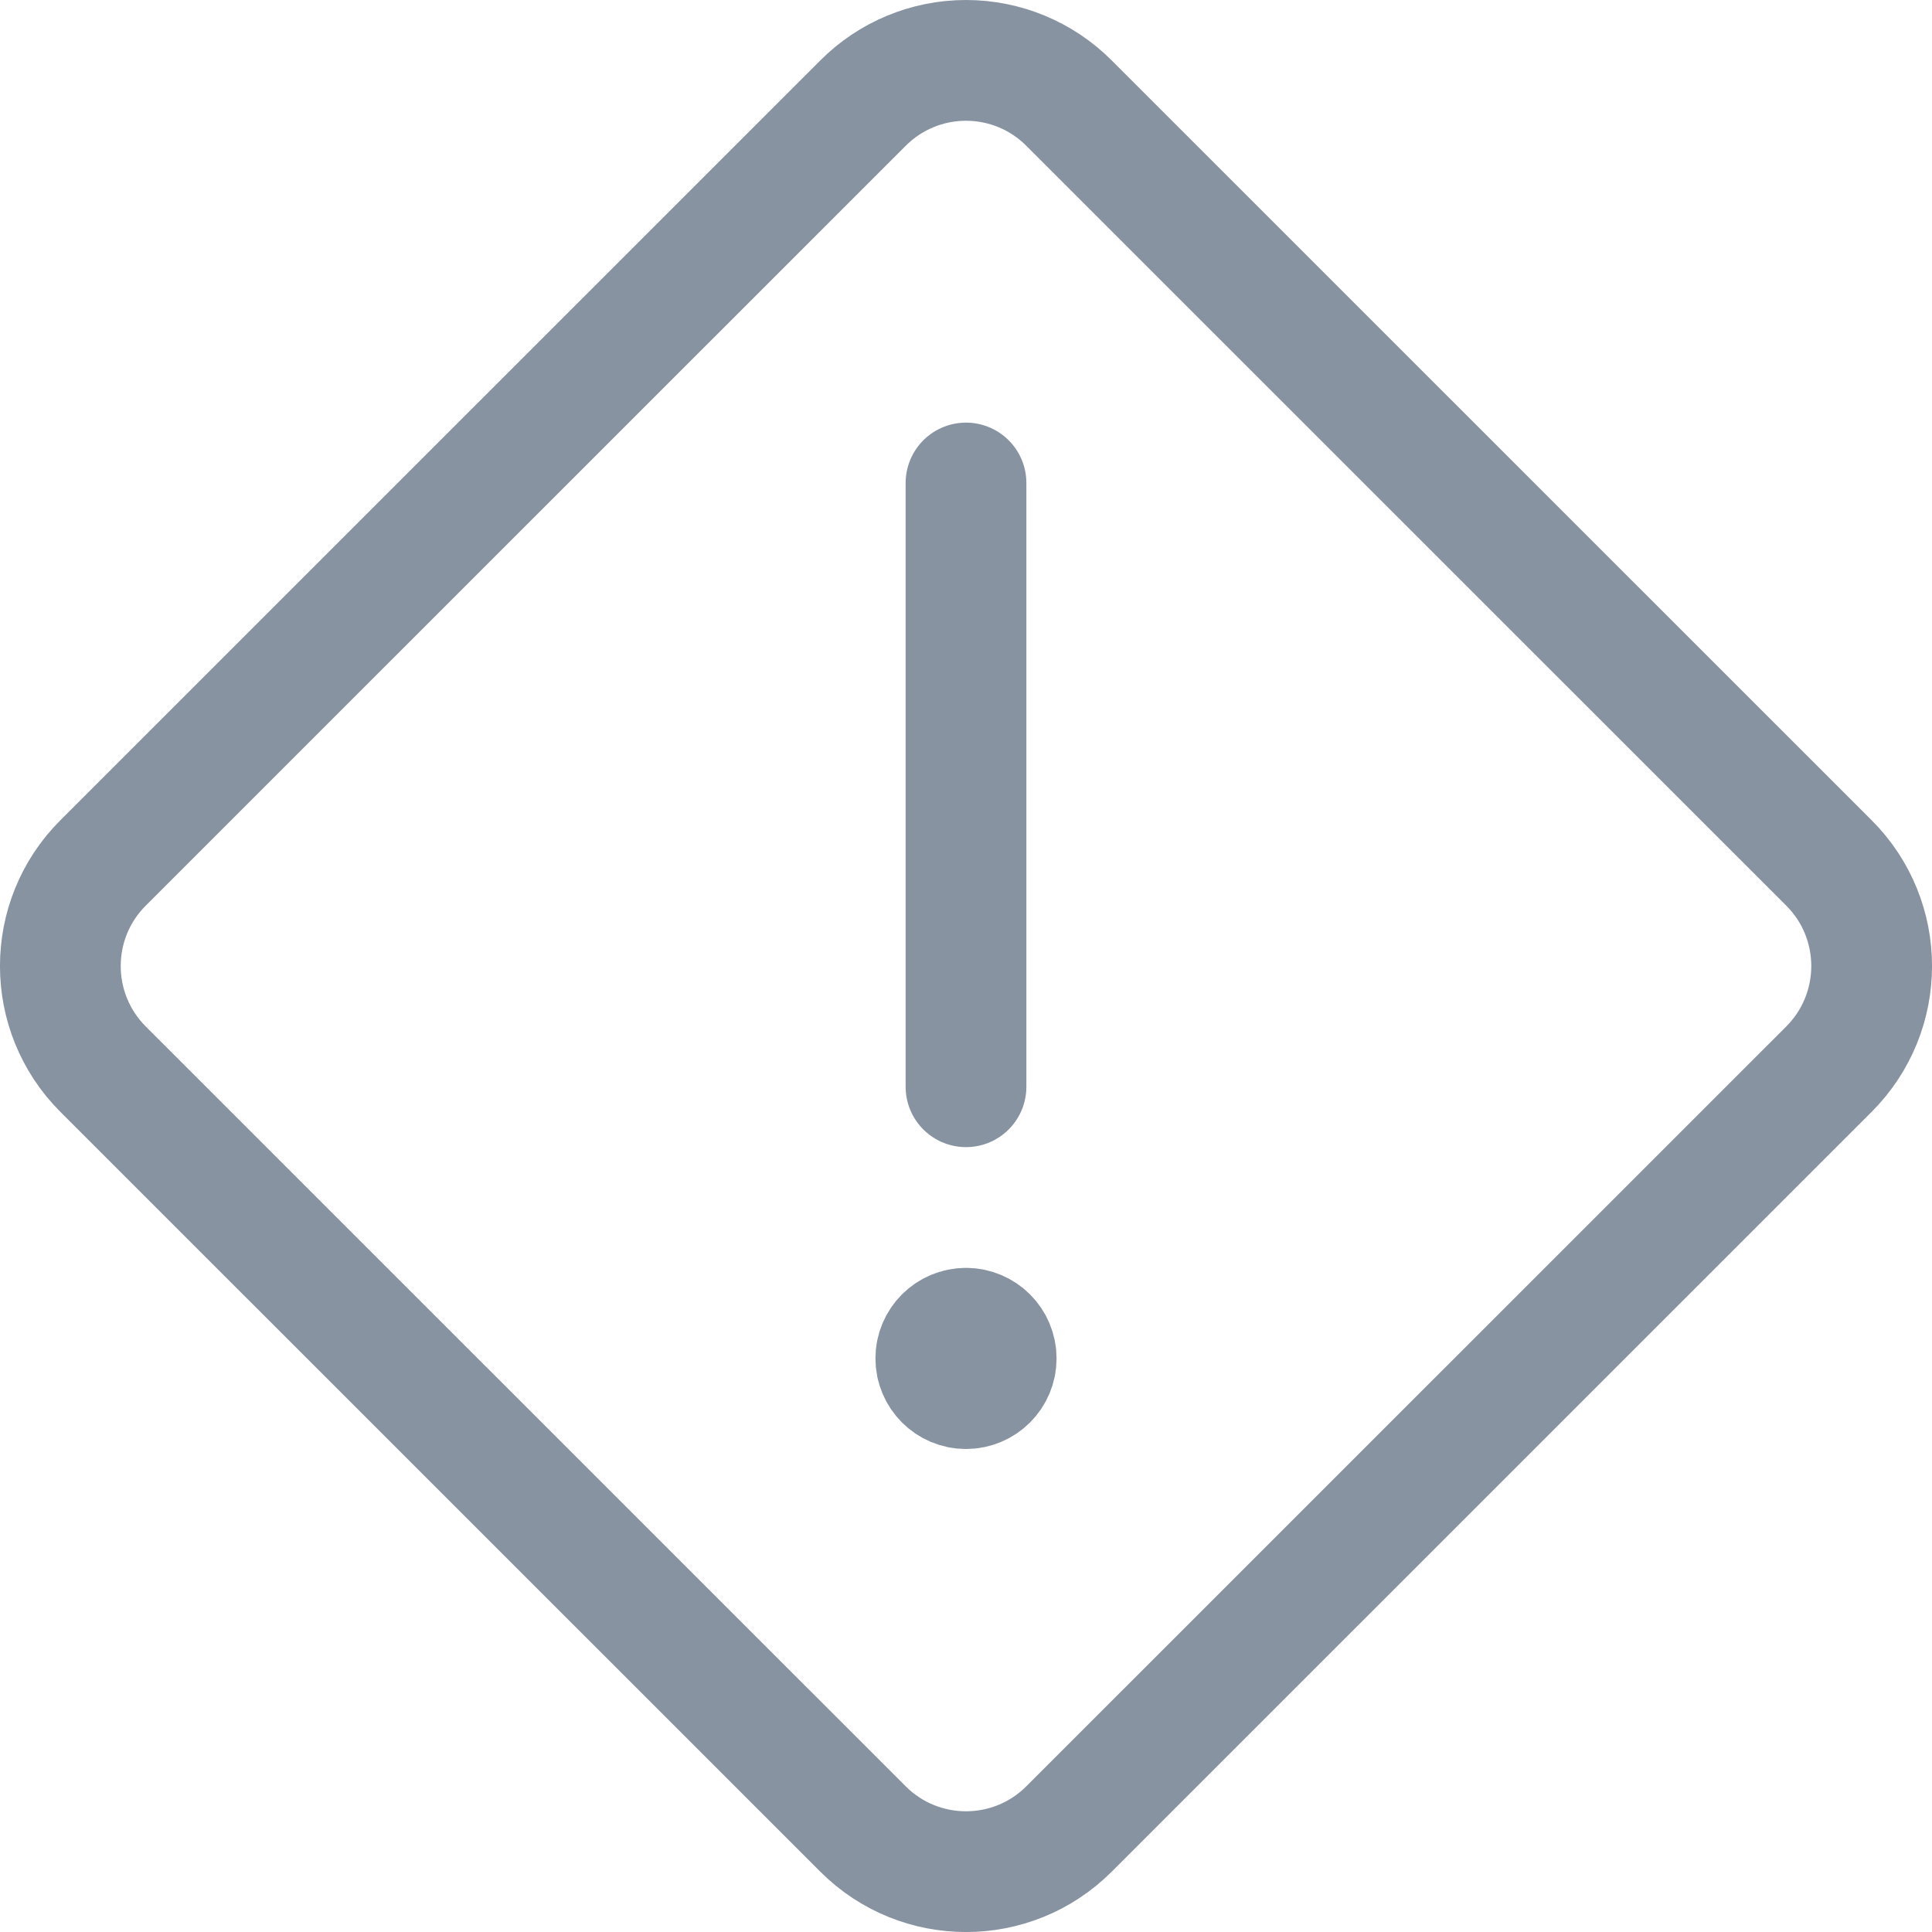 <svg width="16" height="16" viewBox="0 0 16 16" fill="none" xmlns="http://www.w3.org/2000/svg">
<path d="M8 11C7.862 11 7.75 11.112 7.75 11.25C7.75 11.388 7.862 11.5 8 11.5C8.138 11.5 8.25 11.388 8.25 11.25C8.25 11.112 8.138 11 8 11V11" stroke="#8793A0" stroke-linecap="round" stroke-linejoin="round"/>
<path d="M8 9V4" stroke="#8793A0" stroke-linecap="round"/>
<path fill-rule="evenodd" clip-rule="evenodd" d="M0.853 8.854C0.382 8.382 0.382 7.618 0.853 7.147L7.147 0.854C7.373 0.627 7.68 0.5 8 0.5C8.32 0.5 8.627 0.627 8.853 0.854L15.147 7.147C15.618 7.618 15.618 8.382 15.147 8.854L8.853 15.147C8.382 15.618 7.618 15.618 7.147 15.147L0.853 8.854Z" stroke="#8793A0" stroke-linecap="round" stroke-linejoin="round"/>
</svg>
